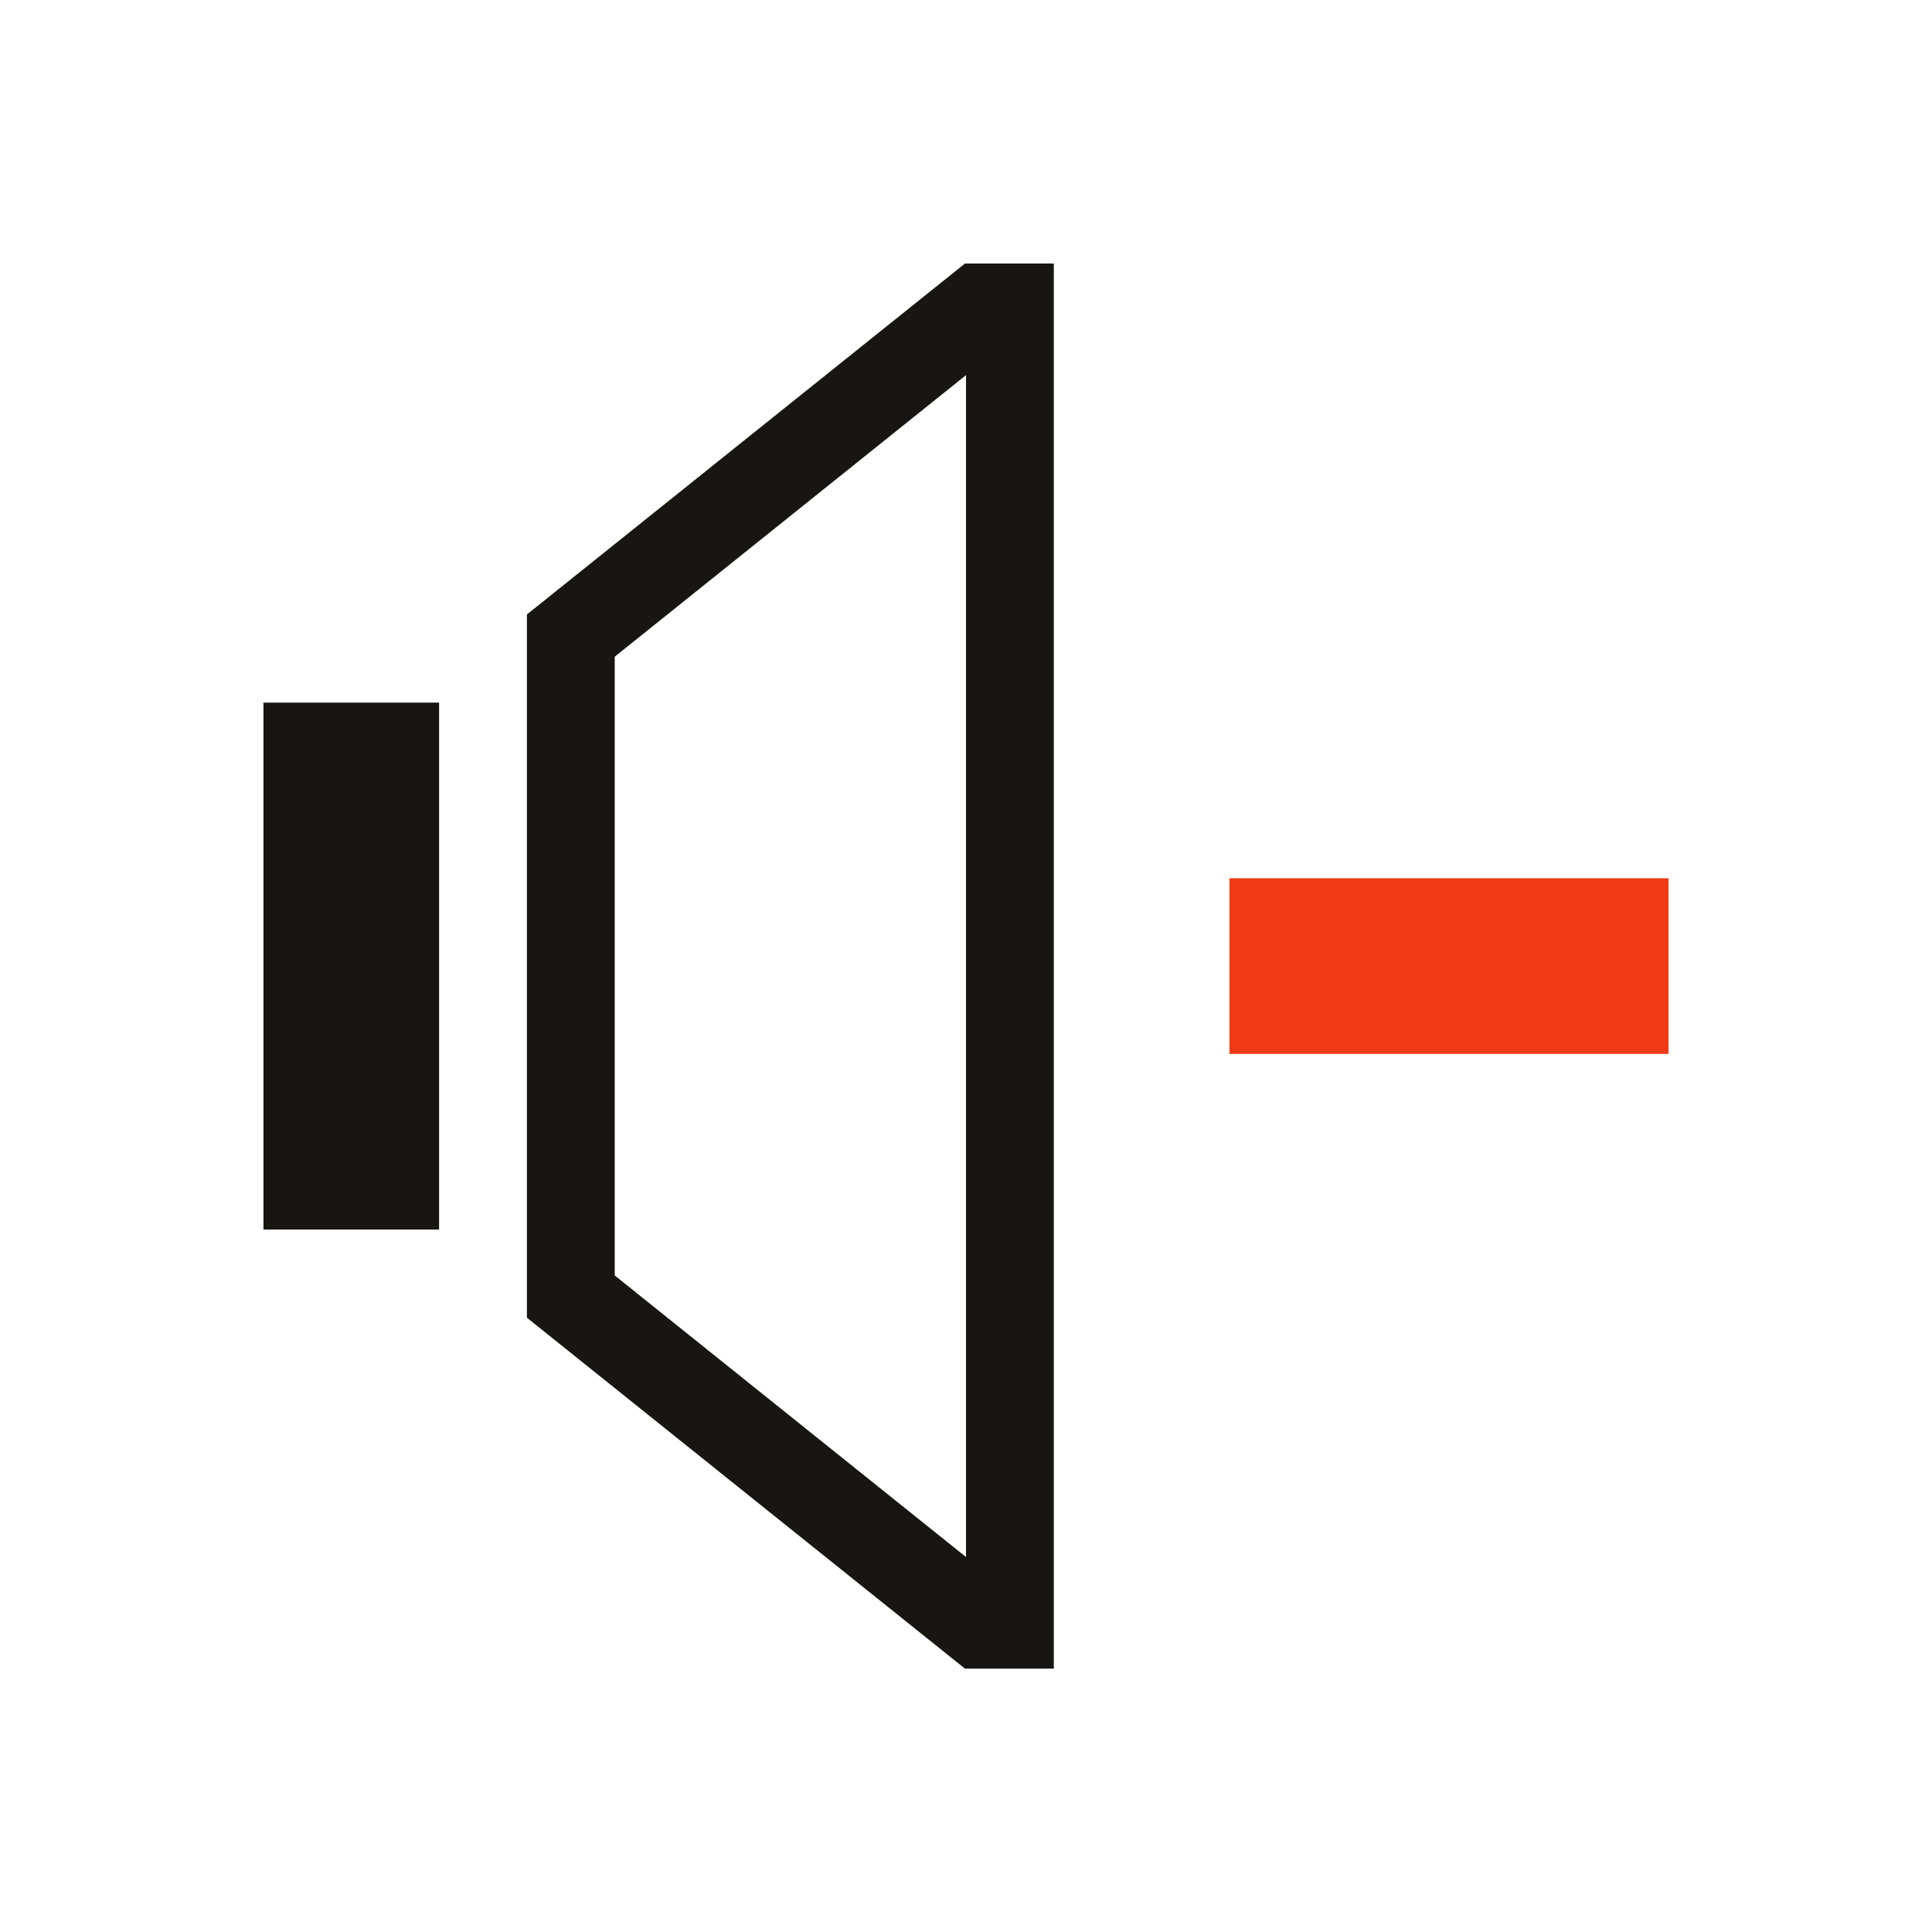 <?xml version="1.0" encoding="UTF-8" standalone="no"?>
<!-- Created with Inkscape (http://www.inkscape.org/) -->

<svg
   xmlns:dc="http://purl.org/dc/elements/1.1/"
   xmlns:cc="http://creativecommons.org/ns#"
   xmlns:rdf="http://www.w3.org/1999/02/22-rdf-syntax-ns#"
   xmlns:svg="http://www.w3.org/2000/svg"
   xmlns="http://www.w3.org/2000/svg"
   xmlns:sodipodi="http://sodipodi.sourceforge.net/DTD/sodipodi-0.dtd"
   xmlns:inkscape="http://www.inkscape.org/namespaces/inkscape"
   width="22"
   height="22"
   id="svg3109"
   version="1.1"
   inkscape:version="0.91 r13725"
   sodipodi:docname="player-volume-muted.svg">
  <defs
     id="defs3111" />
  <sodipodi:namedview
     id="base"
     pagecolor="#ffffff"
     bordercolor="#ffffff"
     borderopacity="1.0"
     inkscape:pageopacity="0.0"
     inkscape:pageshadow="2"
     inkscape:zoom="11.36232"
     inkscape:cx="2.5656453"
     inkscape:cy="13.553843"
     inkscape:document-units="px"
     inkscape:current-layer="layer1"
     showgrid="true"
     fit-margin-top="0"
     fit-margin-left="0"
     fit-margin-right="0"
     fit-margin-bottom="0"
     inkscape:window-width="1366"
     inkscape:window-height="688"
     inkscape:window-x="-4"
     inkscape:window-y="0"
     inkscape:window-maximized="1"
     inkscape:showpageshadow="false">
    <inkscape:grid
       type="xygrid"
       id="grid4108"
       originx="-1px"
       originy="-1px" />
    <sodipodi:guide
       position="2,20"
       orientation="18,0"
       id="guide4114" />
    <sodipodi:guide
       position="2,2"
       orientation="0,18"
       id="guide4116" />
    <sodipodi:guide
       position="20,2"
       orientation="-18,0"
       id="guide4118" />
    <sodipodi:guide
       position="20,20"
       orientation="0,-18"
       id="guide4120" />
    <sodipodi:guide
       position="3,19"
       orientation="16,0"
       id="guide4122" />
    <sodipodi:guide
       position="3,3"
       orientation="0,16"
       id="guide4124" />
    <sodipodi:guide
       position="19,10"
       orientation="-16,0"
       id="guide4126" />
    <sodipodi:guide
       position="19,19"
       orientation="0,-16"
       id="guide4128" />
  </sodipodi:namedview>
  <g
     inkscape:label="Capa 1"
     inkscape:groupmode="layer"
     id="layer1"
     transform="translate(-534.143,-579.076)">
    <g
       transform="translate(-17.143,-28.571)"
       id="layer1-0"
       inkscape:label="Capa 1">
      <path
         id="path4151"
         transform="translate(551.286,607.648)"
         d="M 10.988,3 6,6.996 6,8 6,15 6,15.004 10.988,19 11,19 12,19 12,18.529 12,3.471 12,3 11,3 10.988,3 Z M 11,4.271 11,17.729 7,14.523 7,7.477 11,4.271 Z M 3,8 3,14 5,14 5,8 3,8 Z"
         style="fill:#181612;fill-opacity:1;stroke:none"
         inkscape:connector-curvature="0" />
      <rect
         y="617.648"
         x="565.286"
         height="2"
         width="5"
         id="rect4145"
         style="fill:#f03916;fill-opacity:1;stroke:none" />
    </g>
  </g>
</svg>
